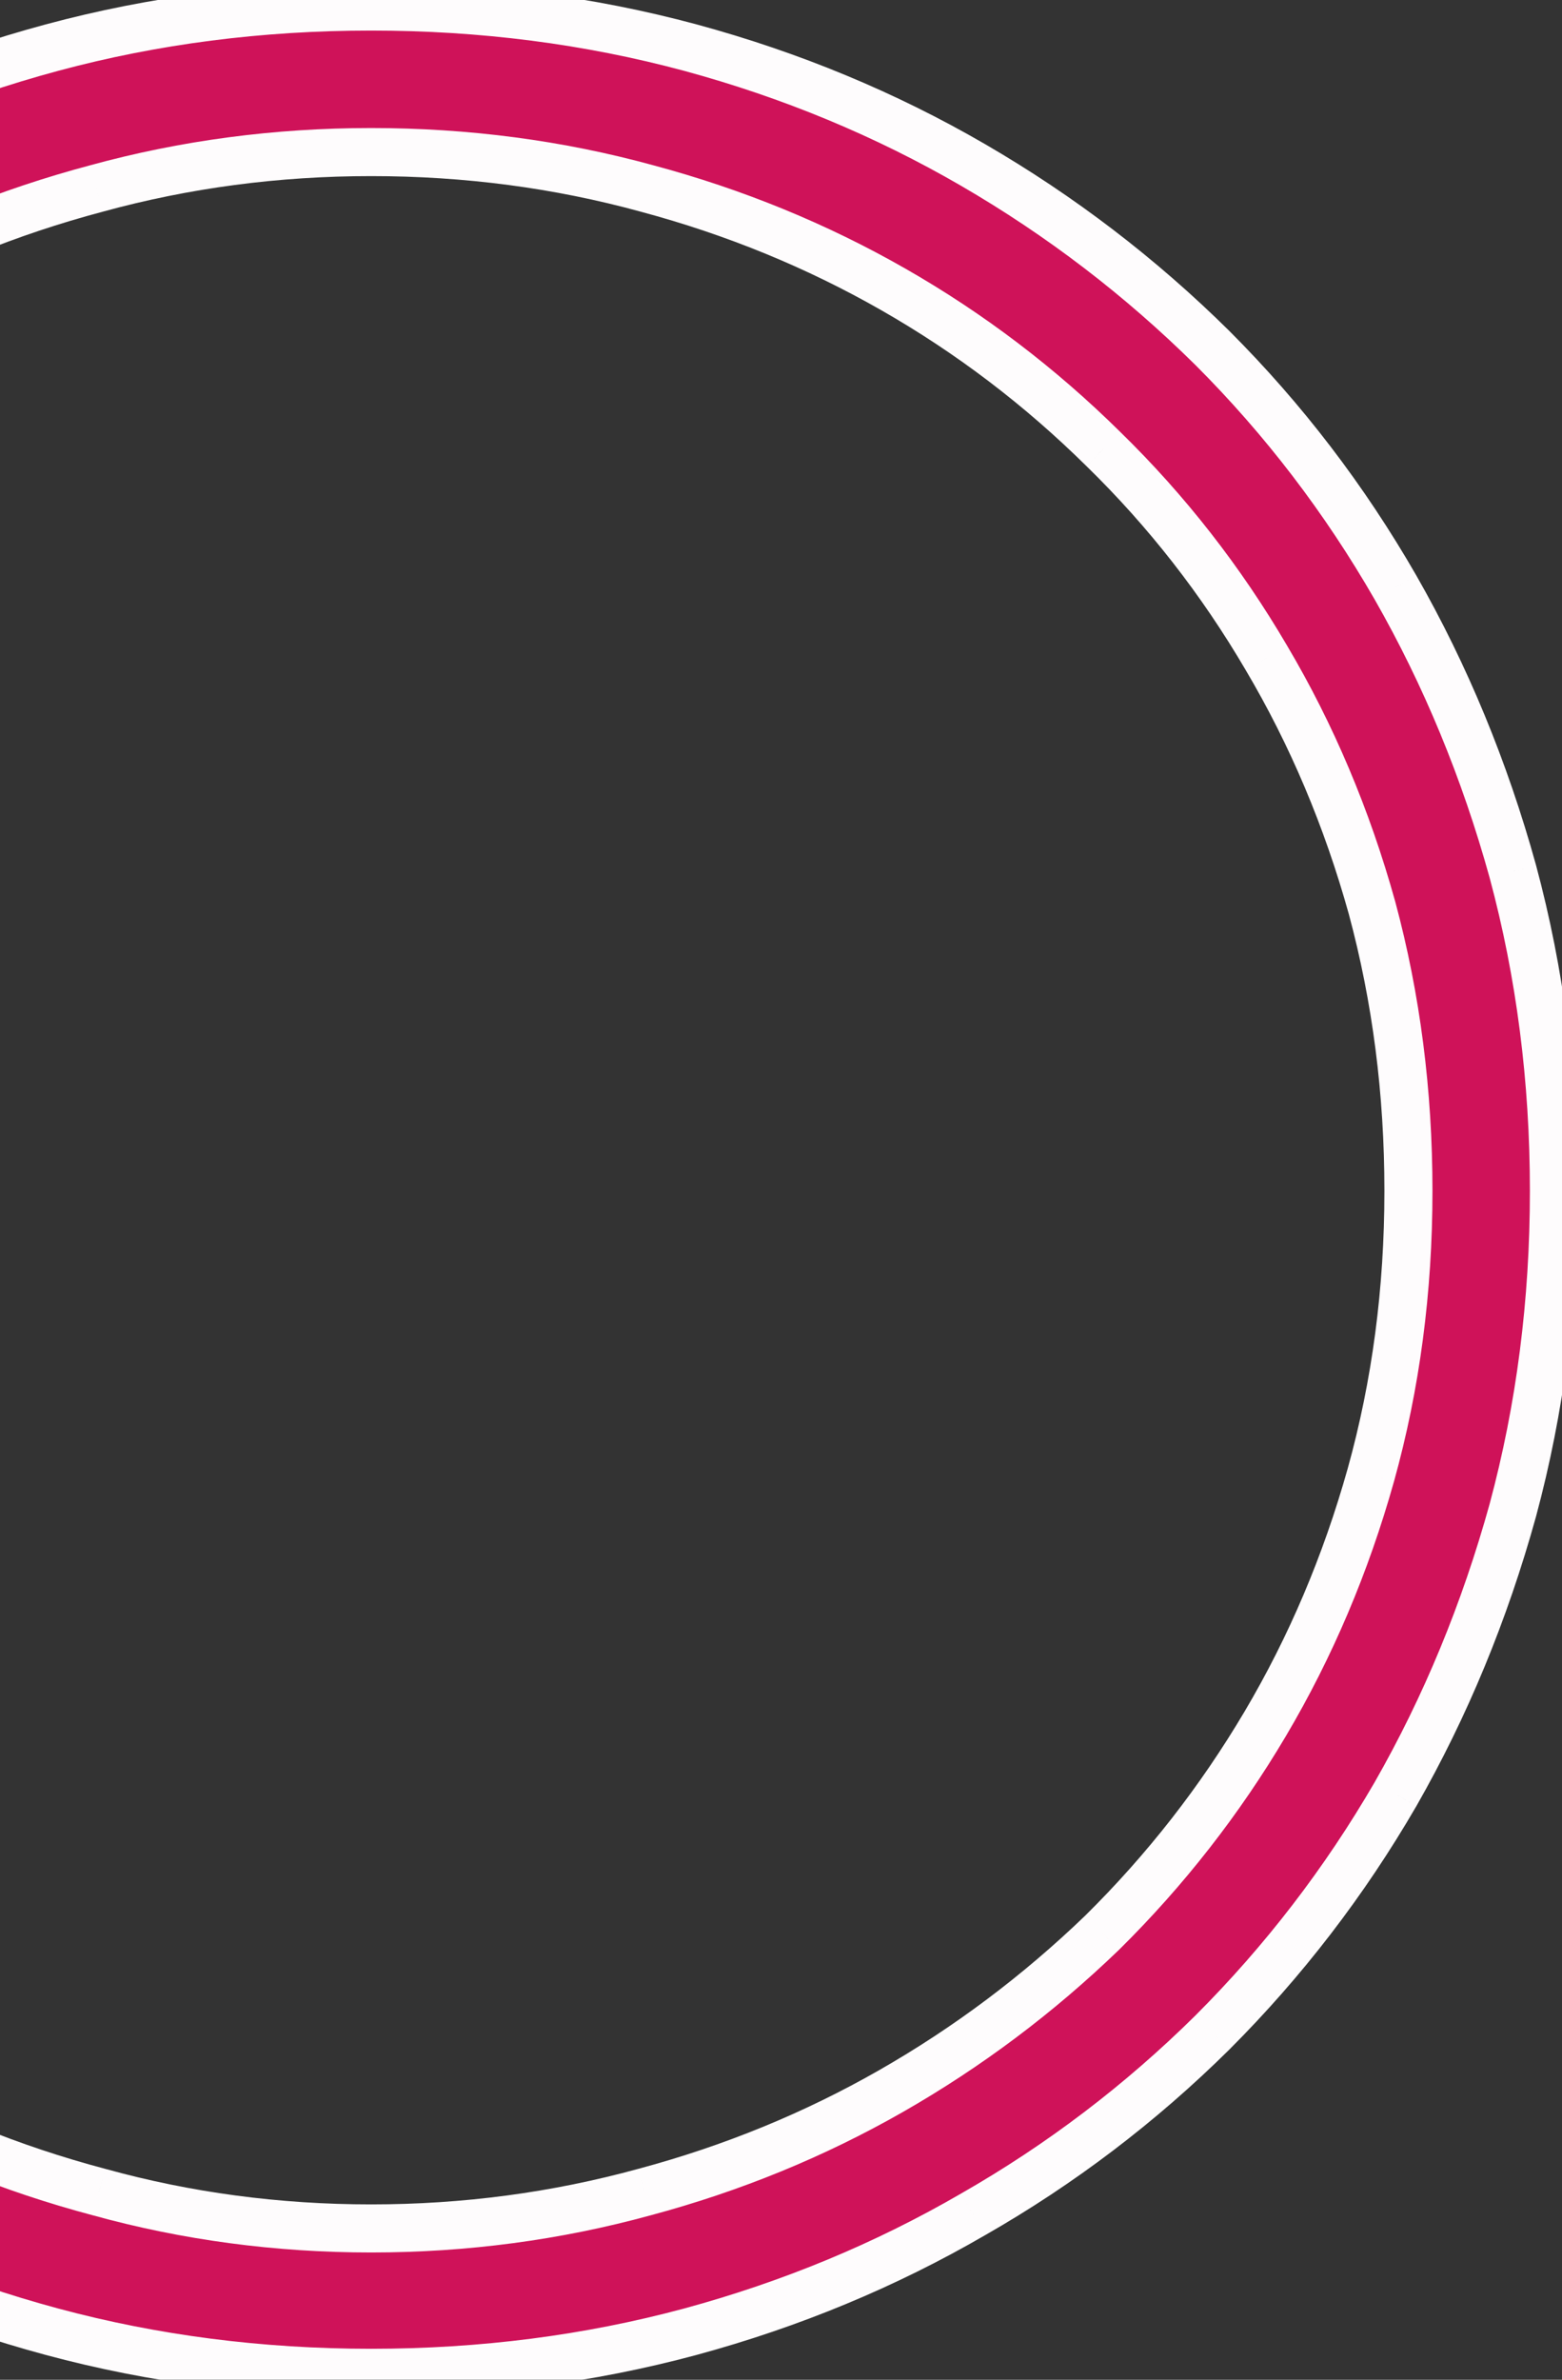 <svg width="130" height="198" viewBox="0 0 130 198" fill="none" xmlns="http://www.w3.org/2000/svg">
<rect x="0" y="0" width="130" height="198" fill="#333333" stroke="none"/>
<mask id="path-1-outside-1_335_18" maskUnits="userSpaceOnUse" x="-70" y="-2" width="202" height="202" fill="black">
<rect fill="white" x="-70" y="-2" width="202" height="202"/>
<path d="M129.328 99.078C129.328 89.833 128.189 80.979 125.91 72.516C123.566 64.052 120.311 56.175 116.145 48.883C111.913 41.526 106.835 34.885 100.91 28.961C94.921 23.037 88.28 17.958 80.988 13.727C73.697 9.495 65.852 6.24 57.453 3.961C48.99 1.682 40.135 0.543 30.891 0.543C21.646 0.543 12.792 1.682 4.328 3.961C-4.135 6.24 -12.013 9.495 -19.305 13.727C-26.596 17.958 -33.204 23.037 -39.129 28.961C-45.118 34.885 -50.229 41.526 -54.461 48.883C-58.693 56.175 -61.948 64.052 -64.227 72.516C-66.57 80.979 -67.742 89.833 -67.742 99.078C-67.742 108.323 -66.57 117.177 -64.227 125.641C-61.948 134.104 -58.693 141.982 -54.461 149.273C-50.229 156.565 -45.118 163.173 -39.129 169.098C-33.204 175.022 -26.596 180.068 -19.305 184.234C-12.013 188.466 -4.135 191.721 4.328 194C12.792 196.279 21.646 197.418 30.891 197.418C40.135 197.418 48.99 196.279 57.453 194C65.852 191.721 73.697 188.466 80.988 184.234C88.28 180.068 94.921 175.022 100.91 169.098C106.835 163.173 111.913 156.565 116.145 149.273C120.311 141.982 123.566 134.104 125.91 125.641C128.189 117.177 129.328 108.323 129.328 99.078ZM117.219 99.078C117.219 107.346 116.177 115.224 114.094 122.711C112.01 130.133 109.081 137.034 105.305 143.414C101.529 149.794 97.004 155.589 91.731 160.797C86.392 165.94 80.533 170.335 74.152 173.98C67.772 177.626 60.936 180.426 53.645 182.379C46.288 184.397 38.703 185.406 30.891 185.406C23.078 185.406 15.526 184.397 8.234 182.379C0.878 180.426 -5.991 177.626 -12.371 173.98C-18.816 170.335 -24.676 165.94 -29.949 160.797C-35.288 155.589 -39.845 149.794 -43.621 143.414C-47.462 137.034 -50.425 130.1 -52.508 122.613C-54.591 115.126 -55.633 107.281 -55.633 99.078C-55.633 90.875 -54.591 83.03 -52.508 75.543C-50.425 68.056 -47.495 61.122 -43.719 54.742C-39.943 48.297 -35.418 42.503 -30.145 37.359C-24.871 32.151 -19.012 27.724 -12.566 24.078C-6.186 20.432 0.682 17.633 8.039 15.68C15.396 13.662 23.013 12.652 30.891 12.652C38.833 12.652 46.483 13.662 53.84 15.68C61.132 17.633 67.967 20.432 74.348 24.078C80.728 27.724 86.555 32.151 91.828 37.359C97.102 42.503 101.626 48.297 105.402 54.742C109.178 61.122 112.108 68.056 114.191 75.543C116.21 83.03 117.219 90.875 117.219 99.078Z"/>
</mask>
<path d="M129.328 99.078C129.328 89.833 128.189 80.979 125.91 72.516C123.566 64.052 120.311 56.175 116.145 48.883C111.913 41.526 106.835 34.885 100.91 28.961C94.921 23.037 88.28 17.958 80.988 13.727C73.697 9.495 65.852 6.24 57.453 3.961C48.99 1.682 40.135 0.543 30.891 0.543C21.646 0.543 12.792 1.682 4.328 3.961C-4.135 6.24 -12.013 9.495 -19.305 13.727C-26.596 17.958 -33.204 23.037 -39.129 28.961C-45.118 34.885 -50.229 41.526 -54.461 48.883C-58.693 56.175 -61.948 64.052 -64.227 72.516C-66.57 80.979 -67.742 89.833 -67.742 99.078C-67.742 108.323 -66.57 117.177 -64.227 125.641C-61.948 134.104 -58.693 141.982 -54.461 149.273C-50.229 156.565 -45.118 163.173 -39.129 169.098C-33.204 175.022 -26.596 180.068 -19.305 184.234C-12.013 188.466 -4.135 191.721 4.328 194C12.792 196.279 21.646 197.418 30.891 197.418C40.135 197.418 48.99 196.279 57.453 194C65.852 191.721 73.697 188.466 80.988 184.234C88.28 180.068 94.921 175.022 100.91 169.098C106.835 163.173 111.913 156.565 116.145 149.273C120.311 141.982 123.566 134.104 125.91 125.641C128.189 117.177 129.328 108.323 129.328 99.078ZM117.219 99.078C117.219 107.346 116.177 115.224 114.094 122.711C112.01 130.133 109.081 137.034 105.305 143.414C101.529 149.794 97.004 155.589 91.731 160.797C86.392 165.94 80.533 170.335 74.152 173.98C67.772 177.626 60.936 180.426 53.645 182.379C46.288 184.397 38.703 185.406 30.891 185.406C23.078 185.406 15.526 184.397 8.234 182.379C0.878 180.426 -5.991 177.626 -12.371 173.98C-18.816 170.335 -24.676 165.94 -29.949 160.797C-35.288 155.589 -39.845 149.794 -43.621 143.414C-47.462 137.034 -50.425 130.1 -52.508 122.613C-54.591 115.126 -55.633 107.281 -55.633 99.078C-55.633 90.875 -54.591 83.03 -52.508 75.543C-50.425 68.056 -47.495 61.122 -43.719 54.742C-39.943 48.297 -35.418 42.503 -30.145 37.359C-24.871 32.151 -19.012 27.724 -12.566 24.078C-6.186 20.432 0.682 17.633 8.039 15.68C15.396 13.662 23.013 12.652 30.891 12.652C38.833 12.652 46.483 13.662 53.84 15.68C61.132 17.633 67.967 20.432 74.348 24.078C80.728 27.724 86.555 32.151 91.828 37.359C97.102 42.503 101.626 48.297 105.402 54.742C109.178 61.122 112.108 68.056 114.191 75.543C116.21 83.03 117.219 90.875 117.219 99.078Z" fill="#CF1259"/>
<path d="M125.91 72.516L127.838 71.982L127.84 71.989L127.841 71.996L125.91 72.516ZM116.145 48.883L117.878 47.886L117.881 47.891L116.145 48.883ZM100.91 28.961L102.317 27.539L102.324 27.547L100.91 28.961ZM57.453 3.961L57.973 2.03L57.977 2.031L57.453 3.961ZM-39.129 28.961L-37.715 30.375L-37.722 30.383L-39.129 28.961ZM-54.461 48.883L-52.727 49.88L-52.731 49.887L-54.461 48.883ZM-64.227 72.516L-62.295 73.036L-62.297 73.043L-62.299 73.049L-64.227 72.516ZM-64.227 125.641L-62.299 125.107L-62.297 125.114L-62.295 125.121L-64.227 125.641ZM-54.461 149.273L-52.731 148.27L-54.461 149.273ZM-39.129 169.098L-37.722 167.676L-37.715 167.683L-39.129 169.098ZM-19.305 184.234L-18.312 182.498L-18.301 182.505L-19.305 184.234ZM57.453 194L57.977 195.93L57.973 195.931L57.453 194ZM80.988 184.234L79.984 182.505L79.996 182.498L80.988 184.234ZM100.91 169.098L102.324 170.512L102.317 170.52L100.91 169.098ZM116.145 149.273L117.881 150.266L117.874 150.277L116.145 149.273ZM125.91 125.641L127.841 126.161L127.84 126.167L127.838 126.174L125.91 125.641ZM114.094 122.711L116.021 123.247L116.019 123.251L114.094 122.711ZM91.731 160.797L93.136 162.22L93.127 162.229L93.118 162.237L91.731 160.797ZM74.152 173.98L75.145 175.717L74.152 173.98ZM53.645 182.379L53.115 180.45L53.127 180.447L53.645 182.379ZM8.234 182.379L8.748 180.446L8.758 180.449L8.768 180.451L8.234 182.379ZM-12.371 173.98L-11.386 172.24L-11.379 172.244L-12.371 173.98ZM-29.949 160.797L-31.346 162.229L-31.346 162.228L-29.949 160.797ZM-43.621 143.414L-41.908 142.383L-41.904 142.389L-41.9 142.395L-43.621 143.414ZM-52.508 122.613L-50.581 122.077L-52.508 122.613ZM-52.508 75.543L-50.581 76.079L-52.508 75.543ZM-43.719 54.742L-41.993 55.753L-41.998 55.761L-43.719 54.742ZM-30.145 37.359L-28.739 38.782L-28.748 38.791L-30.145 37.359ZM-12.566 24.078L-11.574 25.815L-11.582 25.819L-12.566 24.078ZM8.039 15.68L8.568 17.608L8.56 17.611L8.552 17.613L8.039 15.68ZM53.84 15.68L53.322 17.612L53.311 17.608L53.84 15.68ZM74.348 24.078L75.34 22.342L74.348 24.078ZM91.828 37.359L90.432 38.791L90.423 38.782L91.828 37.359ZM105.402 54.742L103.681 55.761L103.677 55.753L105.402 54.742ZM114.191 75.543L116.118 75.007L116.12 75.015L116.122 75.022L114.191 75.543ZM127.328 99.078C127.328 89.999 126.209 81.32 123.979 73.036L127.841 71.996C130.168 80.638 131.328 89.667 131.328 99.078H127.328ZM123.983 73.049C121.681 64.739 118.489 57.016 114.408 49.875L117.881 47.891C122.134 55.333 125.452 63.365 127.838 71.982L123.983 73.049ZM114.411 49.88C110.266 42.674 105.294 36.174 99.496 30.375L102.324 27.547C108.375 33.597 113.56 40.378 117.878 47.886L114.411 49.88ZM99.504 30.383C93.635 24.578 87.129 19.603 79.984 15.456L81.992 11.997C89.43 16.314 96.206 21.495 102.317 27.539L99.504 30.383ZM79.984 15.456C72.848 11.315 65.165 8.126 56.929 5.891L57.977 2.031C66.538 4.354 74.545 7.675 81.992 11.997L79.984 15.456ZM56.933 5.892C48.648 3.662 39.969 2.543 30.891 2.543V-1.457C40.301 -1.457 49.331 -0.297 57.973 2.03L56.933 5.892ZM30.891 2.543C21.812 2.543 13.133 3.662 4.848 5.892L3.808 2.03C12.45 -0.297 21.48 -1.457 30.891 -1.457V2.543ZM4.848 5.892C-3.453 8.127 -11.167 11.316 -18.301 15.456L-20.309 11.997C-12.859 7.673 -4.818 4.352 3.808 2.03L4.848 5.892ZM-18.301 15.456C-25.444 19.602 -31.913 24.574 -37.715 30.375L-40.543 27.547C-34.495 21.499 -27.749 16.315 -20.309 11.997L-18.301 15.456ZM-37.722 30.383C-43.584 36.18 -48.584 42.678 -52.727 49.88L-56.195 47.886C-51.874 40.374 -46.654 33.591 -40.535 27.539L-37.722 30.383ZM-52.731 49.887C-56.871 57.021 -60.06 64.735 -62.295 73.036L-66.158 71.996C-63.835 63.369 -60.514 55.328 -56.191 47.879L-52.731 49.887ZM-62.299 73.049C-64.592 81.33 -65.742 90.004 -65.742 99.078H-69.742C-69.742 89.662 -68.548 80.628 -66.154 71.982L-62.299 73.049ZM-65.742 99.078C-65.742 108.152 -64.592 116.826 -62.299 125.107L-66.154 126.174C-68.548 117.528 -69.742 108.494 -69.742 99.078H-65.742ZM-62.295 125.121C-60.06 133.422 -56.871 141.136 -52.731 148.27L-56.191 150.277C-60.514 142.828 -63.835 134.787 -66.158 126.161L-62.295 125.121ZM-52.731 148.27C-48.588 155.408 -43.586 161.876 -37.722 167.676L-40.535 170.52C-46.651 164.471 -51.87 157.722 -56.191 150.277L-52.731 148.27ZM-37.715 167.683C-31.916 173.482 -25.45 178.419 -18.312 182.498L-20.297 185.971C-27.743 181.716 -34.493 176.562 -40.543 170.512L-37.715 167.683ZM-18.301 182.505C-11.167 186.645 -3.453 189.834 4.848 192.069L3.808 195.931C-4.818 193.609 -12.859 190.287 -20.309 185.964L-18.301 182.505ZM4.848 192.069C13.133 194.299 21.812 195.418 30.891 195.418V199.418C21.48 199.418 12.45 198.258 3.808 195.931L4.848 192.069ZM30.891 195.418C39.969 195.418 48.648 194.299 56.933 192.069L57.973 195.931C49.331 198.258 40.301 199.418 30.891 199.418V195.418ZM56.929 192.07C65.165 189.835 72.848 186.646 79.984 182.505L81.992 185.964C74.545 190.286 66.538 193.607 57.977 195.93L56.929 192.07ZM79.996 182.498C87.136 178.418 93.638 173.478 99.504 167.676L102.317 170.52C96.204 176.566 89.424 181.718 81.981 185.971L79.996 182.498ZM99.496 167.683C105.297 161.882 110.269 155.412 114.415 148.27L117.874 150.277C113.556 157.718 108.372 164.464 102.324 170.512L99.496 167.683ZM114.408 148.281C118.489 141.14 121.681 133.418 123.983 125.107L127.838 126.174C125.452 134.791 122.134 142.823 117.881 150.266L114.408 148.281ZM123.979 125.121C126.209 116.836 127.328 108.157 127.328 99.078H131.328C131.328 108.489 130.168 117.518 127.841 126.161L123.979 125.121ZM119.219 99.078C119.219 107.516 118.155 115.575 116.021 123.247L112.167 122.175C114.199 114.873 115.219 107.177 115.219 99.078H119.219ZM116.019 123.251C113.891 130.834 110.894 137.897 107.026 144.433L103.584 142.395C107.267 136.171 110.13 129.431 112.168 122.17L116.019 123.251ZM107.026 144.433C103.162 150.961 98.531 156.891 93.136 162.22L90.325 159.374C95.476 154.286 99.895 148.628 103.584 142.395L107.026 144.433ZM93.118 162.237C87.662 167.494 81.67 171.988 75.145 175.717L73.16 172.244C79.395 168.681 85.122 164.386 90.343 159.357L93.118 162.237ZM75.145 175.717C68.611 179.45 61.615 182.314 54.162 184.311L53.127 180.447C60.257 178.537 66.933 175.802 73.16 172.244L75.145 175.717ZM54.174 184.308C46.64 186.374 38.877 187.406 30.891 187.406V183.406C38.529 183.406 45.935 182.42 53.115 180.45L54.174 184.308ZM30.891 187.406C22.904 187.406 15.172 186.374 7.701 184.306L8.768 180.451C15.88 182.42 23.253 183.406 30.891 183.406V187.406ZM7.721 184.312C0.203 182.316 -6.827 179.452 -13.363 175.717L-11.379 172.244C-5.154 175.801 1.552 178.536 8.748 180.446L7.721 184.312ZM-13.356 175.721C-19.95 171.991 -25.948 167.493 -31.346 162.229L-28.553 159.365C-23.403 164.387 -17.683 168.678 -11.386 172.24L-13.356 175.721ZM-31.346 162.228C-36.809 156.898 -41.476 150.965 -45.342 144.433L-41.9 142.395C-38.214 148.623 -33.766 154.279 -28.553 159.365L-31.346 162.228ZM-45.334 144.446C-49.273 137.904 -52.305 130.803 -54.435 123.149L-50.581 122.077C-48.544 129.398 -45.652 136.164 -41.908 142.383L-45.334 144.446ZM-54.435 123.149C-56.569 115.478 -57.633 107.452 -57.633 99.078H-53.633C-53.633 107.11 -52.613 114.774 -50.581 122.077L-54.435 123.149ZM-57.633 99.078C-57.633 90.704 -56.569 82.678 -54.435 75.007L-50.581 76.079C-52.613 83.382 -53.633 91.046 -53.633 99.078H-57.633ZM-54.435 75.007C-52.306 67.359 -49.31 60.262 -45.44 53.724L-41.998 55.761C-45.68 61.983 -48.542 68.753 -50.581 76.079L-54.435 75.007ZM-45.444 53.731C-41.579 47.134 -36.944 41.197 -31.541 35.928L-28.748 38.791C-33.892 43.808 -38.306 49.46 -41.993 55.753L-45.444 53.731ZM-31.55 35.936C-26.151 30.604 -20.15 26.07 -13.551 22.337L-11.582 25.819C-17.873 29.378 -23.591 33.698 -28.739 38.782L-31.55 35.936ZM-13.559 22.342C-7.023 18.607 0.008 15.743 7.526 13.747L8.552 17.613C1.357 19.523 -5.35 22.258 -11.574 25.815L-13.559 22.342ZM7.51 13.751C15.045 11.684 22.84 10.652 30.891 10.652V14.652C23.186 14.652 15.747 15.639 8.568 17.608L7.51 13.751ZM30.891 10.652C39.005 10.652 46.833 11.684 54.369 13.751L53.311 17.608C46.133 15.639 38.662 14.652 30.891 14.652V10.652ZM54.357 13.748C61.81 15.744 68.806 18.608 75.34 22.342L73.355 25.815C67.128 22.256 60.453 19.521 53.322 17.612L54.357 13.748ZM75.34 22.342C81.872 26.074 87.838 30.607 93.234 35.936L90.423 38.782C85.272 33.695 79.584 29.374 73.355 25.815L75.34 22.342ZM93.225 35.928C98.628 41.197 103.263 47.134 107.128 53.731L103.677 55.753C99.99 49.46 95.575 43.808 90.432 38.791L93.225 35.928ZM107.123 53.724C110.993 60.262 113.99 67.359 116.118 75.007L112.265 76.079C110.226 68.753 107.364 61.983 103.681 55.761L107.123 53.724ZM116.122 75.022C118.189 82.689 119.219 90.709 119.219 99.078H115.219C115.219 91.041 114.23 83.371 112.26 76.064L116.122 75.022Z" fill="#FEFCFD" mask="url(#path-1-outside-1_335_18)"/>
</svg>
